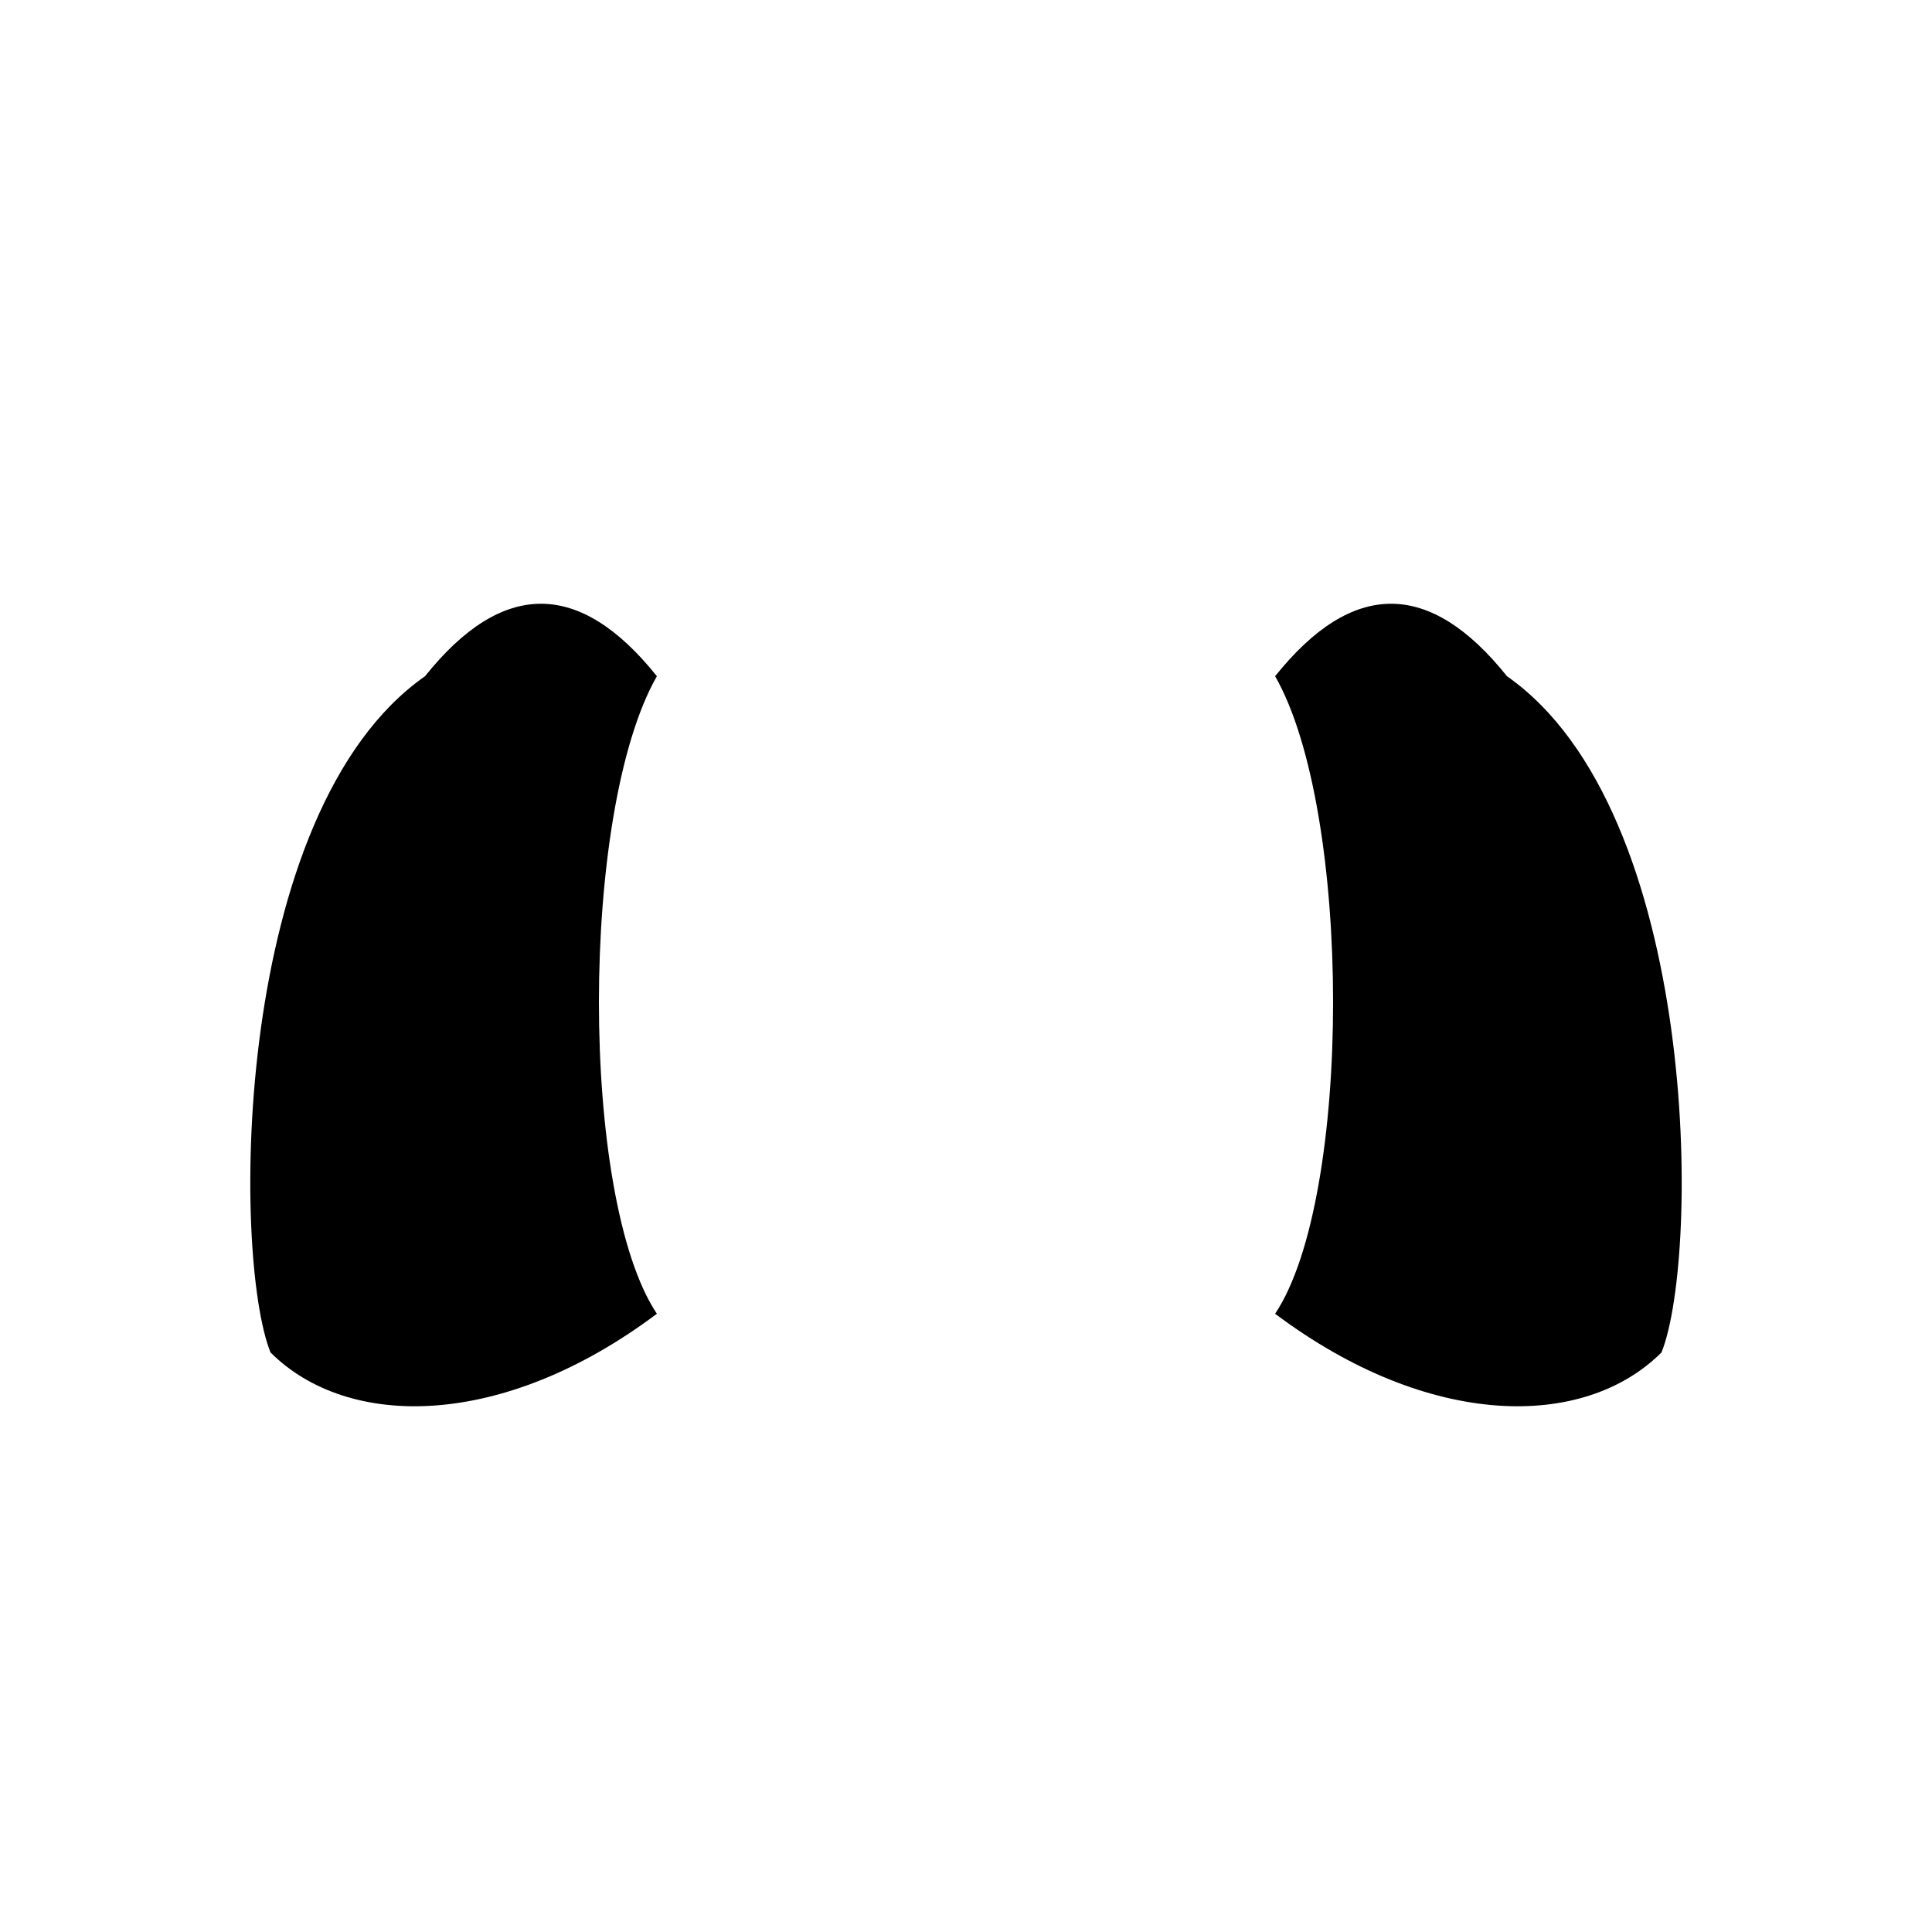<?xml version="1.0" encoding="UTF-8" standalone="no"?>
<svg xmlns="http://www.w3.org/2000/svg" version="1.1" width="100" height="100" viewBox="-50 -50 100 100">
  
          <!-- Left wing -->
          <g class="wing-left">
            <path d="
              M-28,-15
              C-38,-8 -38,15 -36,20
              C-32,24 -24,24 -16,18
              C-20,12 -20,-8 -16,-15
              C-20,-20 -24,-20 -28,-15
              Z" 
              fill="inherit"
            />
            <path d="
              M-28,-10
              C-34,-4 -34,12 -32,16
              C-30,18 -26,18 -22,14
              Z" 
              fill="rgba(0,0,0,0.15)"
            />
          </g>

          <!-- Right wing -->
          <g class="wing-right">
            <path d="
              M28,-15
              C38,-8 38,15 36,20
              C32,24 24,24 16,18
              C20,12 20,-8 16,-15
              C20,-20 24,-20 28,-15
              Z" 
              fill="inherit"
            />
            <path d="
              M28,-10
              C34,-4 34,12 32,16
              C30,18 26,18 22,14
              Z" 
              fill="rgba(0,0,0,0.15)"
            />
          </g>
        
</svg>